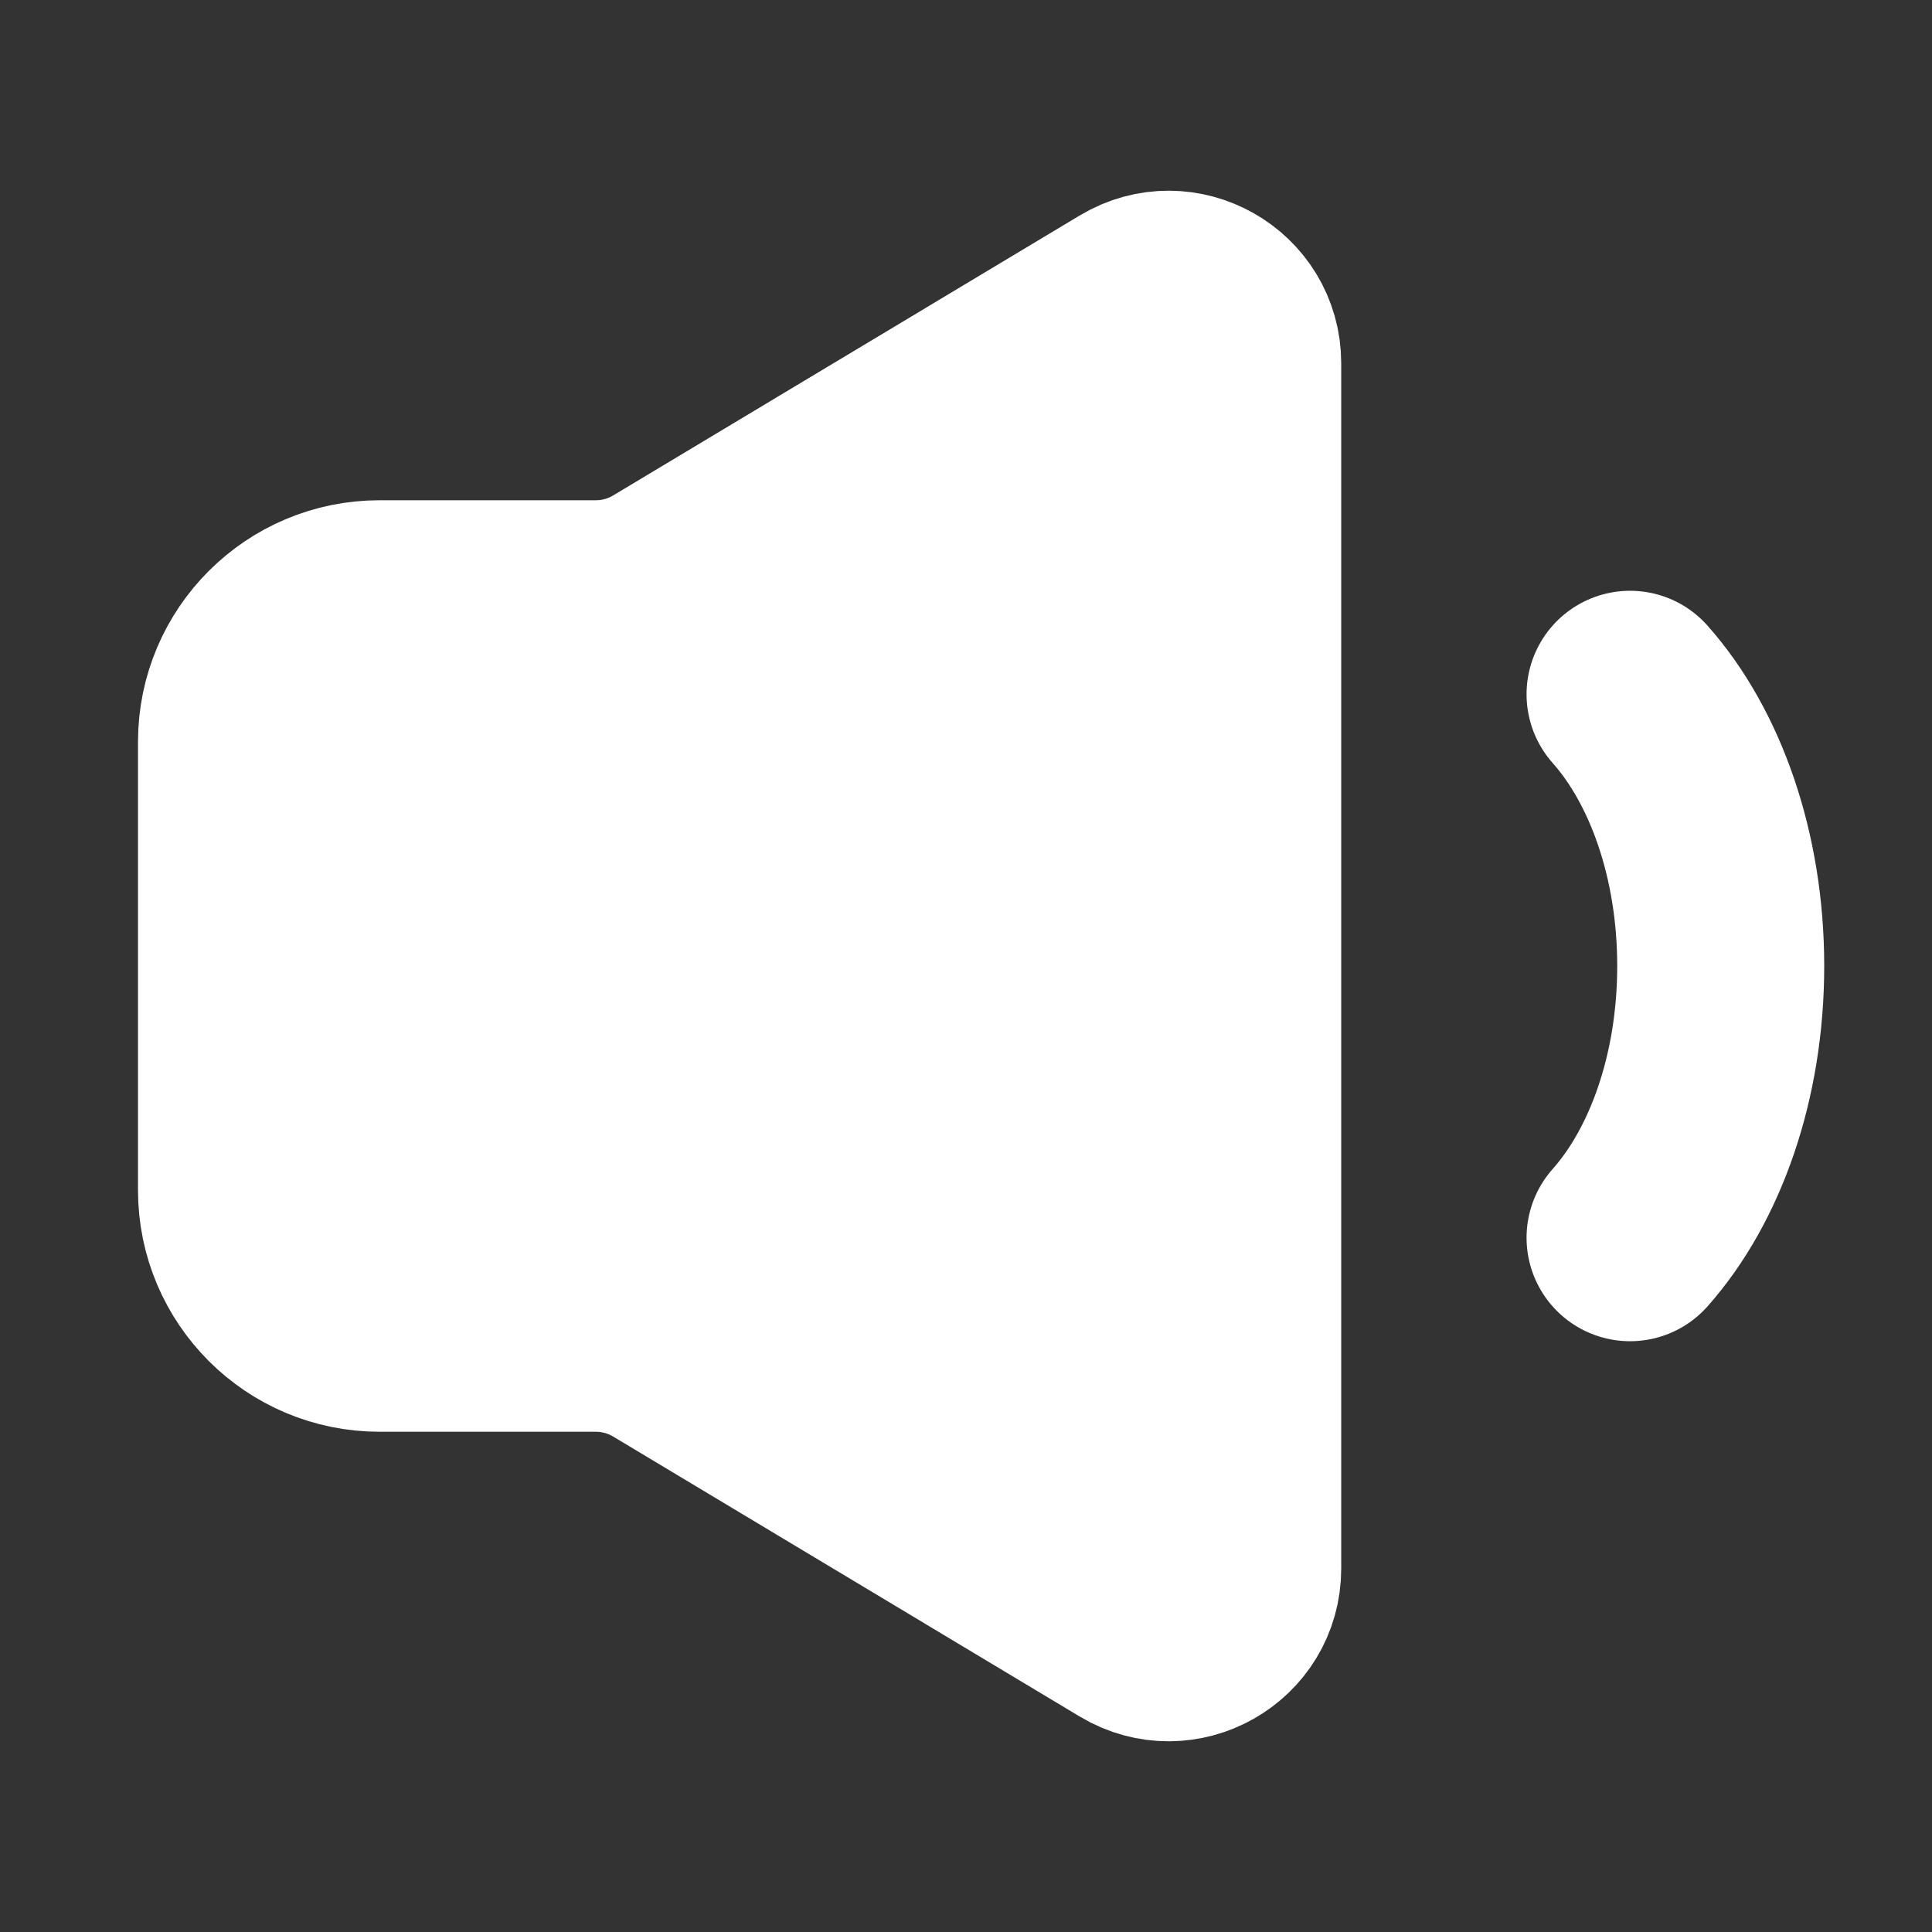 <svg width="14" height="14" viewBox="0 0 14 14" fill="none" xmlns="http://www.w3.org/2000/svg">
<rect x="0" y="0" width="14" height="14" fill="#333333" stroke="none"/>
<path d="M1.75 5.375C1.75 4.823 2.198 4.375 2.75 4.375H4.317C4.498 4.375 4.676 4.326 4.831 4.232L8.211 2.204C8.545 2.004 8.969 2.244 8.969 2.633V11.367C8.969 11.756 8.545 11.996 8.211 11.796L4.831 9.768C4.676 9.674 4.498 9.625 4.317 9.625H2.75C2.198 9.625 1.75 9.177 1.75 8.625V5.375Z" fill="white" stroke="white" stroke-width="1.5"/>
<path d="M11.812 5.031C12.211 5.48 12.469 6.195 12.469 7C12.469 7.805 12.211 8.52 11.812 8.969" stroke="white" stroke-width="1.5" stroke-linecap="round"/>
</svg>
